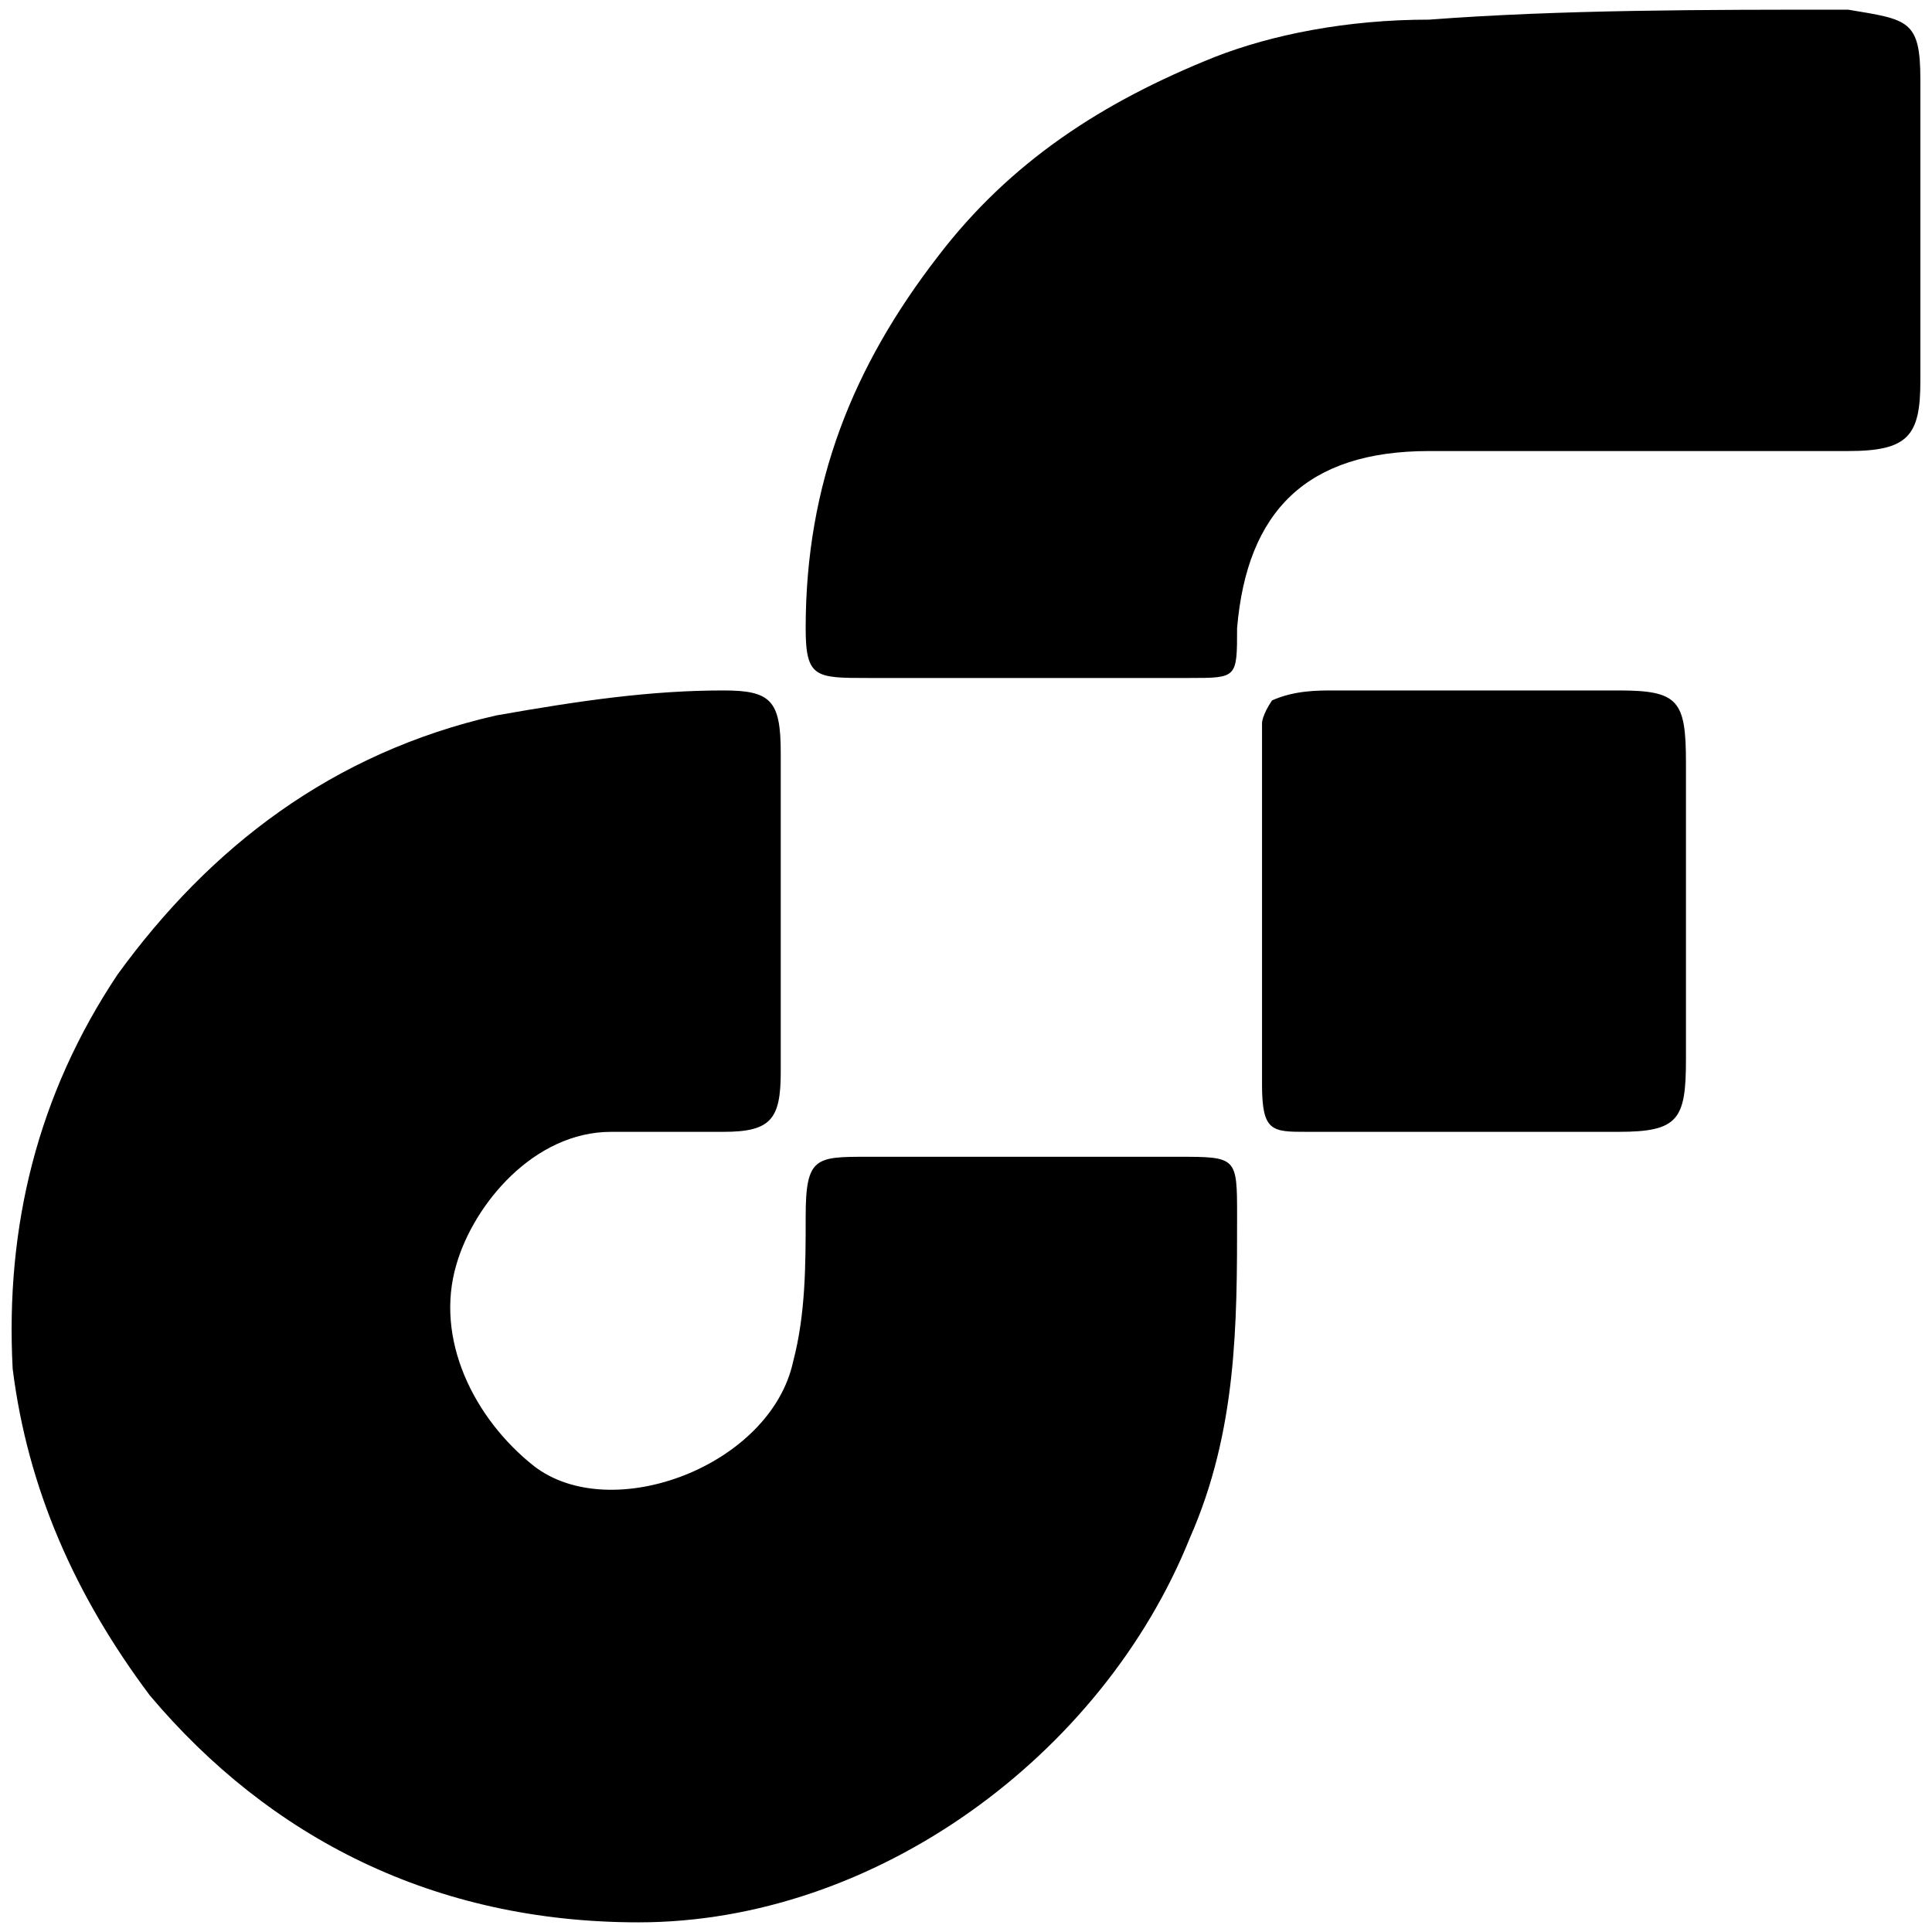 <svg xmlns="http://www.w3.org/2000/svg" width="1000" height="1000">
  <path d="M404.108 554.859V389.643c0-27.106-5.163-32.269-29.687-32.269-37.432 0-73.573 5.163-117.458 12.908-85.19 19.361-148.436 68.41-196.194 134.238C19.465 566.476 2.685 634.885 6.557 708.458c7.745 61.956 32.27 117.458 70.992 169.088 61.956 73.573 147.145 117.458 252.986 117.458 122.621 0 240.08-86.48 285.256-198.775 24.524-55.502 24.524-111.005 24.524-166.507 0-30.978 0-30.978-30.978-30.978H449.284c-27.106 0-32.269 0-32.269 30.978 0 24.525 0 50.34-6.453 74.864-11.617 54.211-94.225 85.19-134.238 54.211-30.978-24.524-51.63-65.828-40.013-104.55 9.035-30.978 40.013-68.41 80.026-68.41h58.084c24.524 0 29.687-6.454 29.687-30.978zm12.907-229.753c0 25.815 5.163 25.815 32.27 25.815H615.79c24.524 0 24.524 0 24.524-25.815 5.163-60.666 36.14-91.644 99.388-91.644h216.845c30.978 0 37.432-7.744 37.432-36.14V41.14c0-30.978-6.454-30.978-37.432-36.141-74.863 0-148.436 0-216.845 5.163-42.595 0-81.318 7.744-111.005 19.361-58.083 23.234-105.841 54.212-143.273 103.26-43.885 56.793-68.41 117.458-68.41 192.322zm236.207 236.207c0 24.524 5.163 24.524 23.234 24.524h161.343c30.978 0 34.85-6.454 34.85-37.432V394.806c0-32.269-3.872-37.432-34.85-37.432H690.654c-9.035 0-20.652 0-32.269 5.163-5.163 7.745-5.163 11.617-5.163 11.617z" style="fill:#000;fill-opacity:1;fill-rule:nonzero;stroke:none;"/>
</svg>
